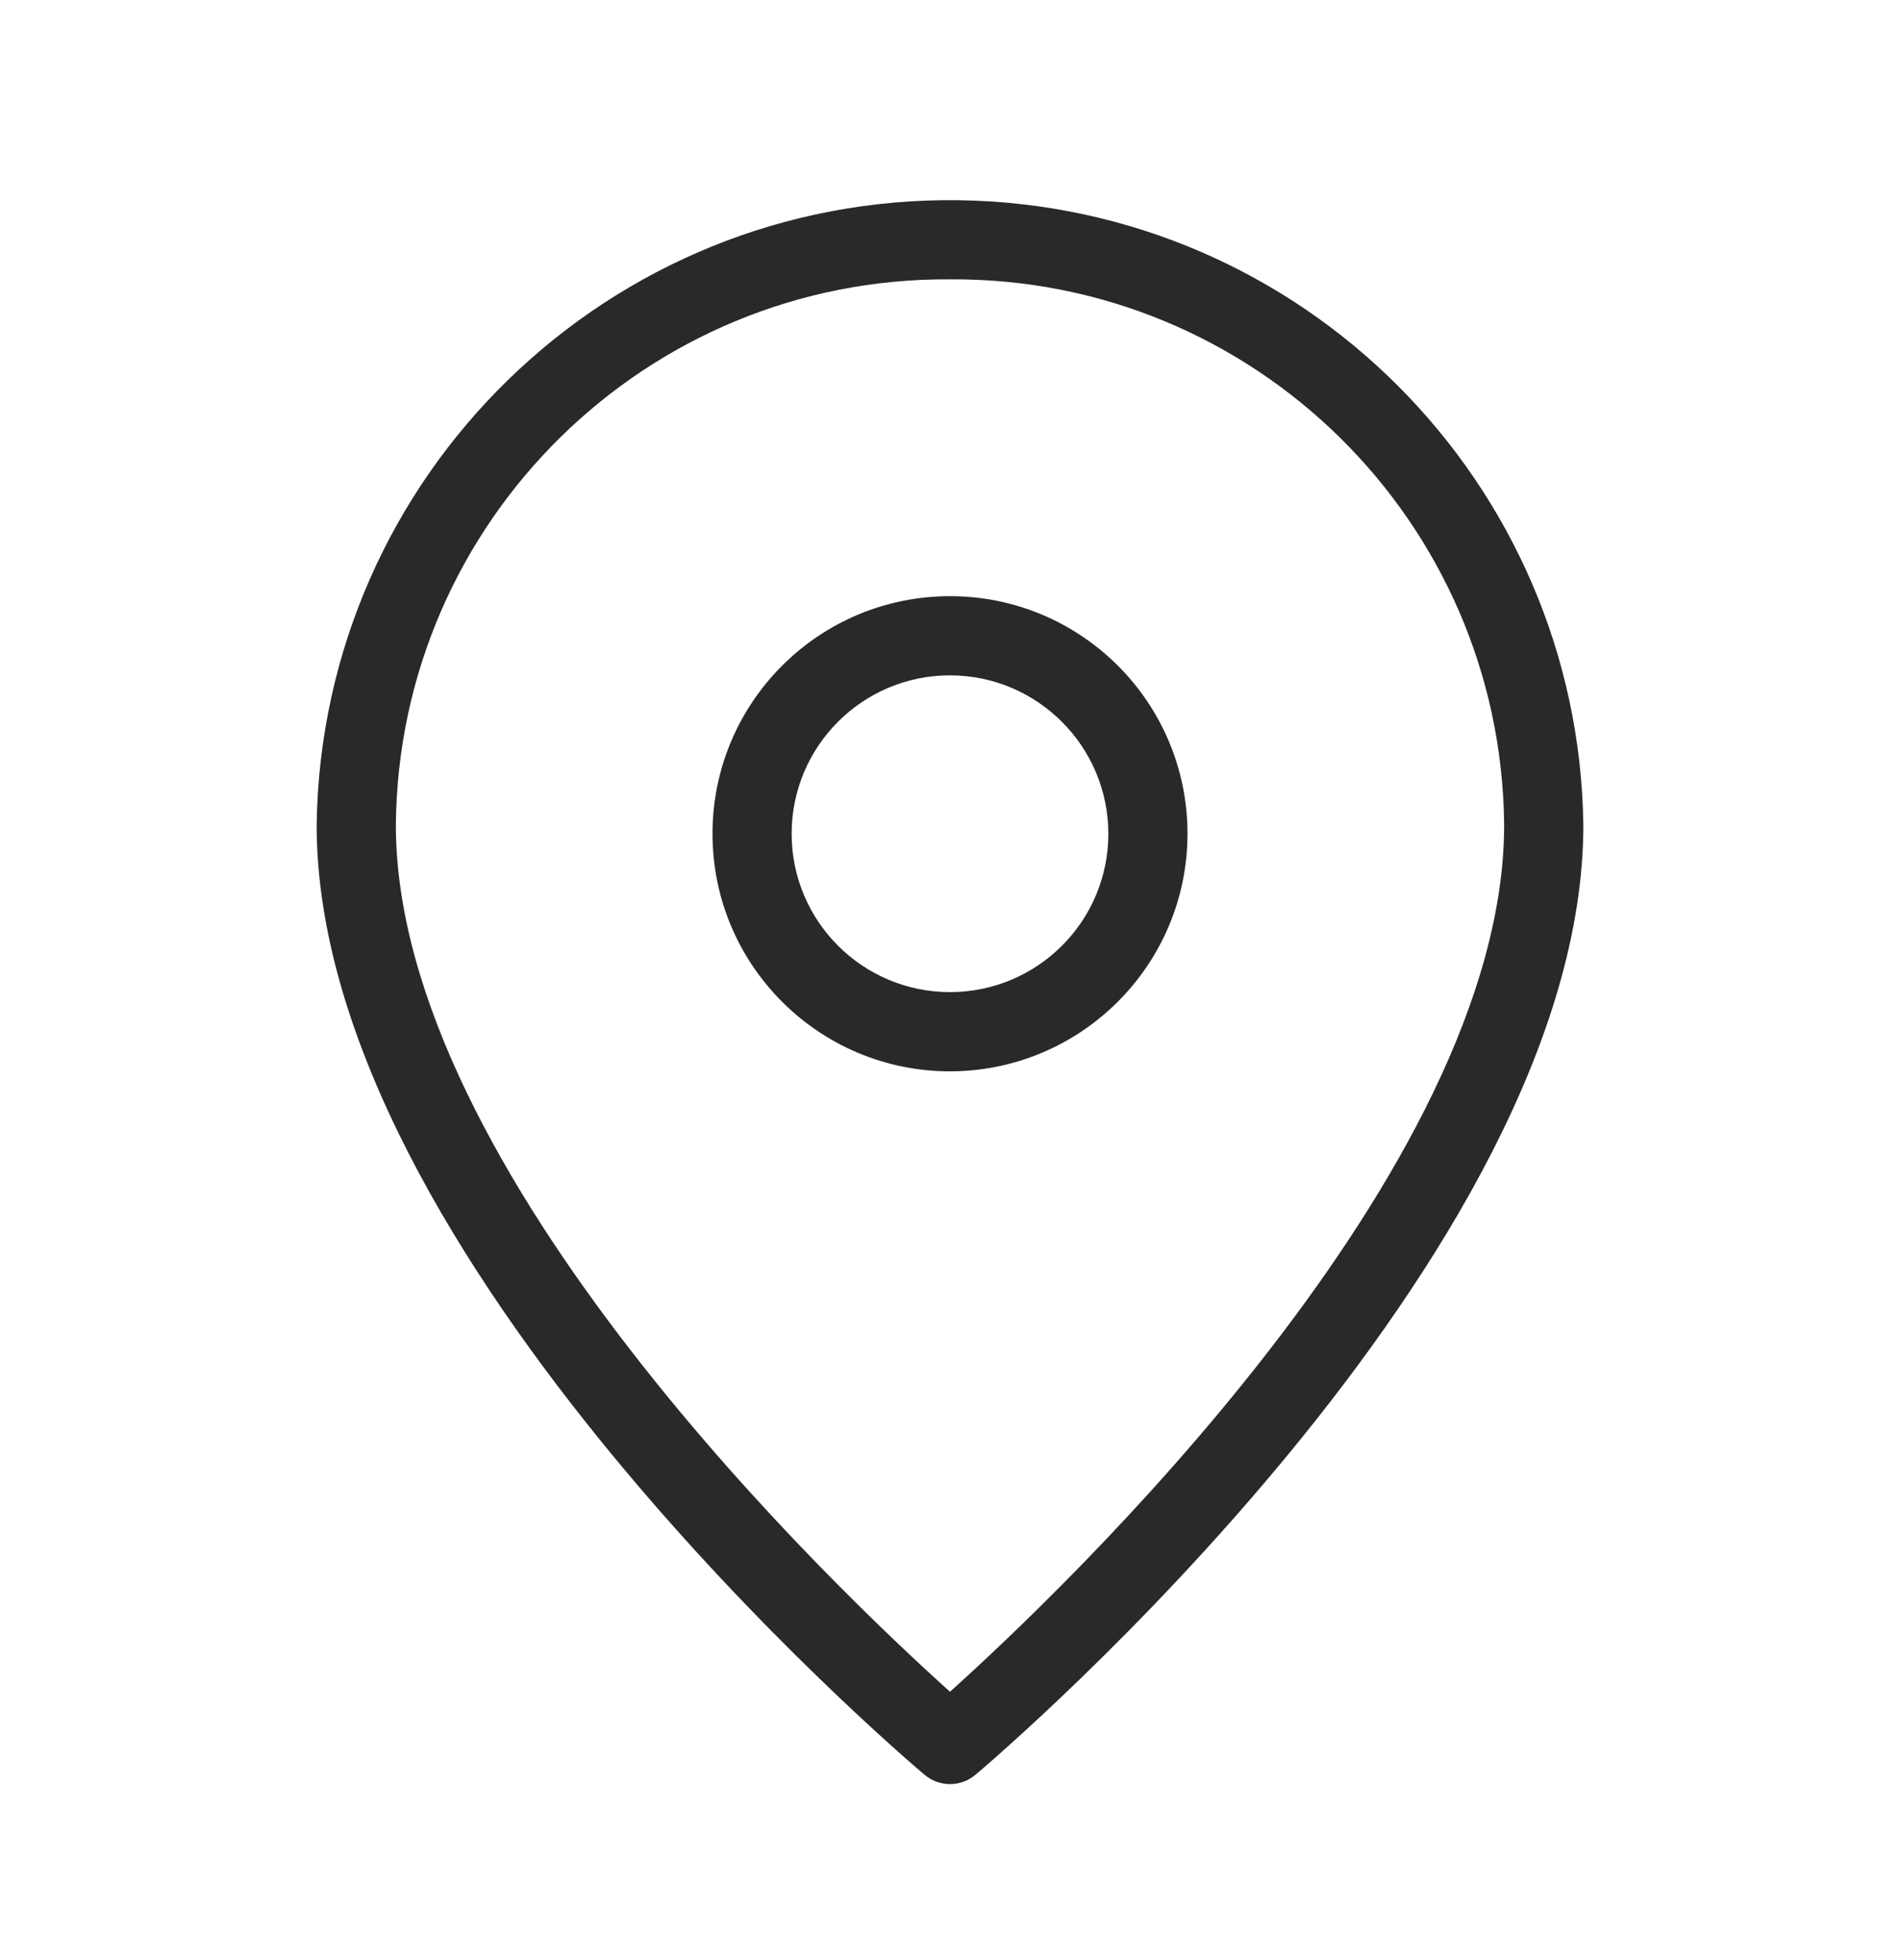 <svg width="32" height="33" viewBox="0 0 32 33" fill="none" xmlns="http://www.w3.org/2000/svg">
<path d="M16.15 3.371C10.259 3.288 5.416 7.997 5.333 13.888C5.333 21.152 15.152 29.526 15.57 29.879C15.69 29.981 15.843 30.037 16 30.037C16.157 30.037 16.31 29.981 16.43 29.879C16.848 29.526 26.667 21.152 26.667 13.888C26.585 8.114 21.924 3.452 16.15 3.371ZM16 28.482C14.112 26.787 6.667 19.725 6.667 13.888C6.714 8.777 10.889 4.668 16 4.703C21.111 4.668 25.286 8.777 25.333 13.888C25.333 19.72 17.887 26.785 16 28.482ZM16 10.037C13.791 10.037 12 11.827 12 14.037C12 16.246 13.791 18.037 16 18.037C18.208 18.034 19.998 16.245 20 14.037C20 11.827 18.209 10.037 16 10.037ZM16 16.703C14.527 16.703 13.333 15.509 13.333 14.037C13.333 12.564 14.527 11.37 16 11.37C17.472 11.372 18.665 12.565 18.667 14.037C18.667 15.509 17.473 16.703 16 16.703Z" fill="#292929"/>
</svg>
